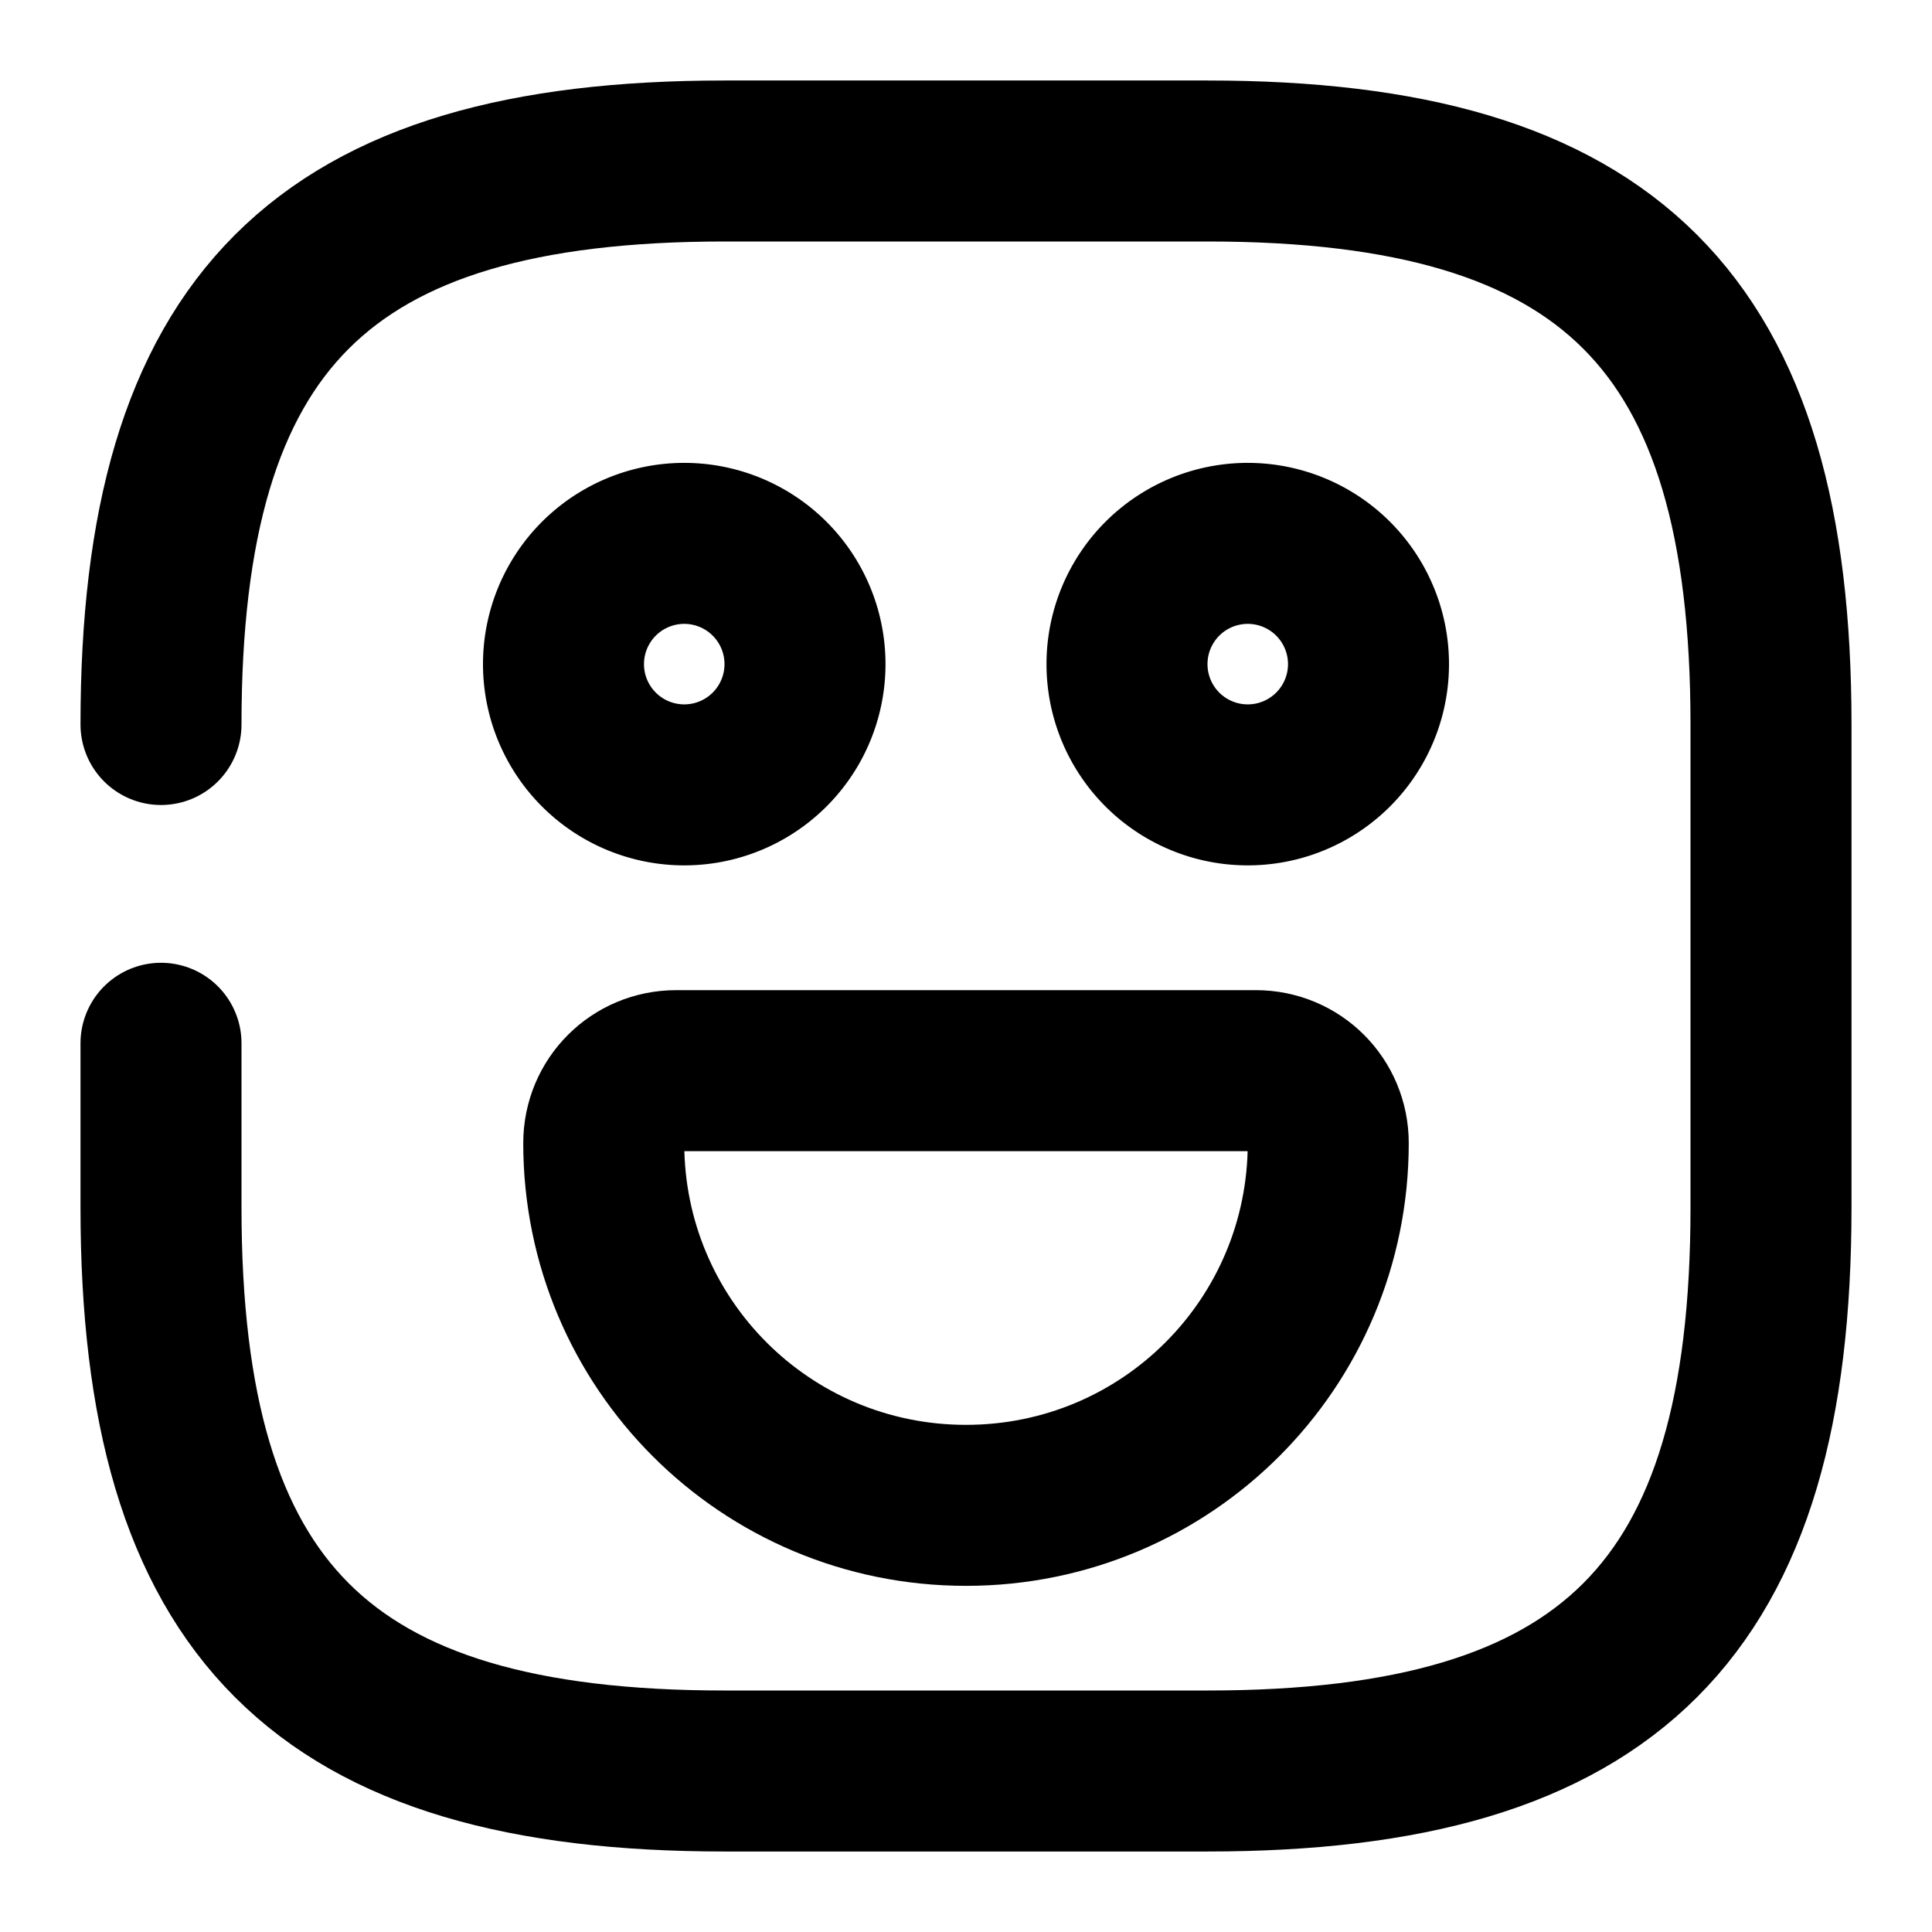 <svg xmlns="http://www.w3.org/2000/svg" width="24" height="24" viewBox="0 0 24 24" fill="none" stroke="currentColor" stroke-width="2" stroke-linecap="round" stroke-linejoin="round" class="feather feather-emoji-happy"><path d="M2 12.96V15c0 5 2 7 7 7h6c5 0 7-2 7-7V9c0-5-2-7-7-7H9C4 2 2 4 2 9"></path><path d="M15.5 9.75a1.5 1.5 0 1 0 0-3 1.5 1.5 0 0 0 0 3z"></path><path d="M8.5 9.75a1.5 1.5 0 1 0 0-3 1.5 1.5 0 0 0 0 3z"></path><path d="M8.4 13.3h7.2c.5 0 .9.4.9.9 0 2.49-2.01 4.5-4.5 4.5s-4.5-2.01-4.5-4.5c0-.5.4-.9.9-.9z"></path></svg>